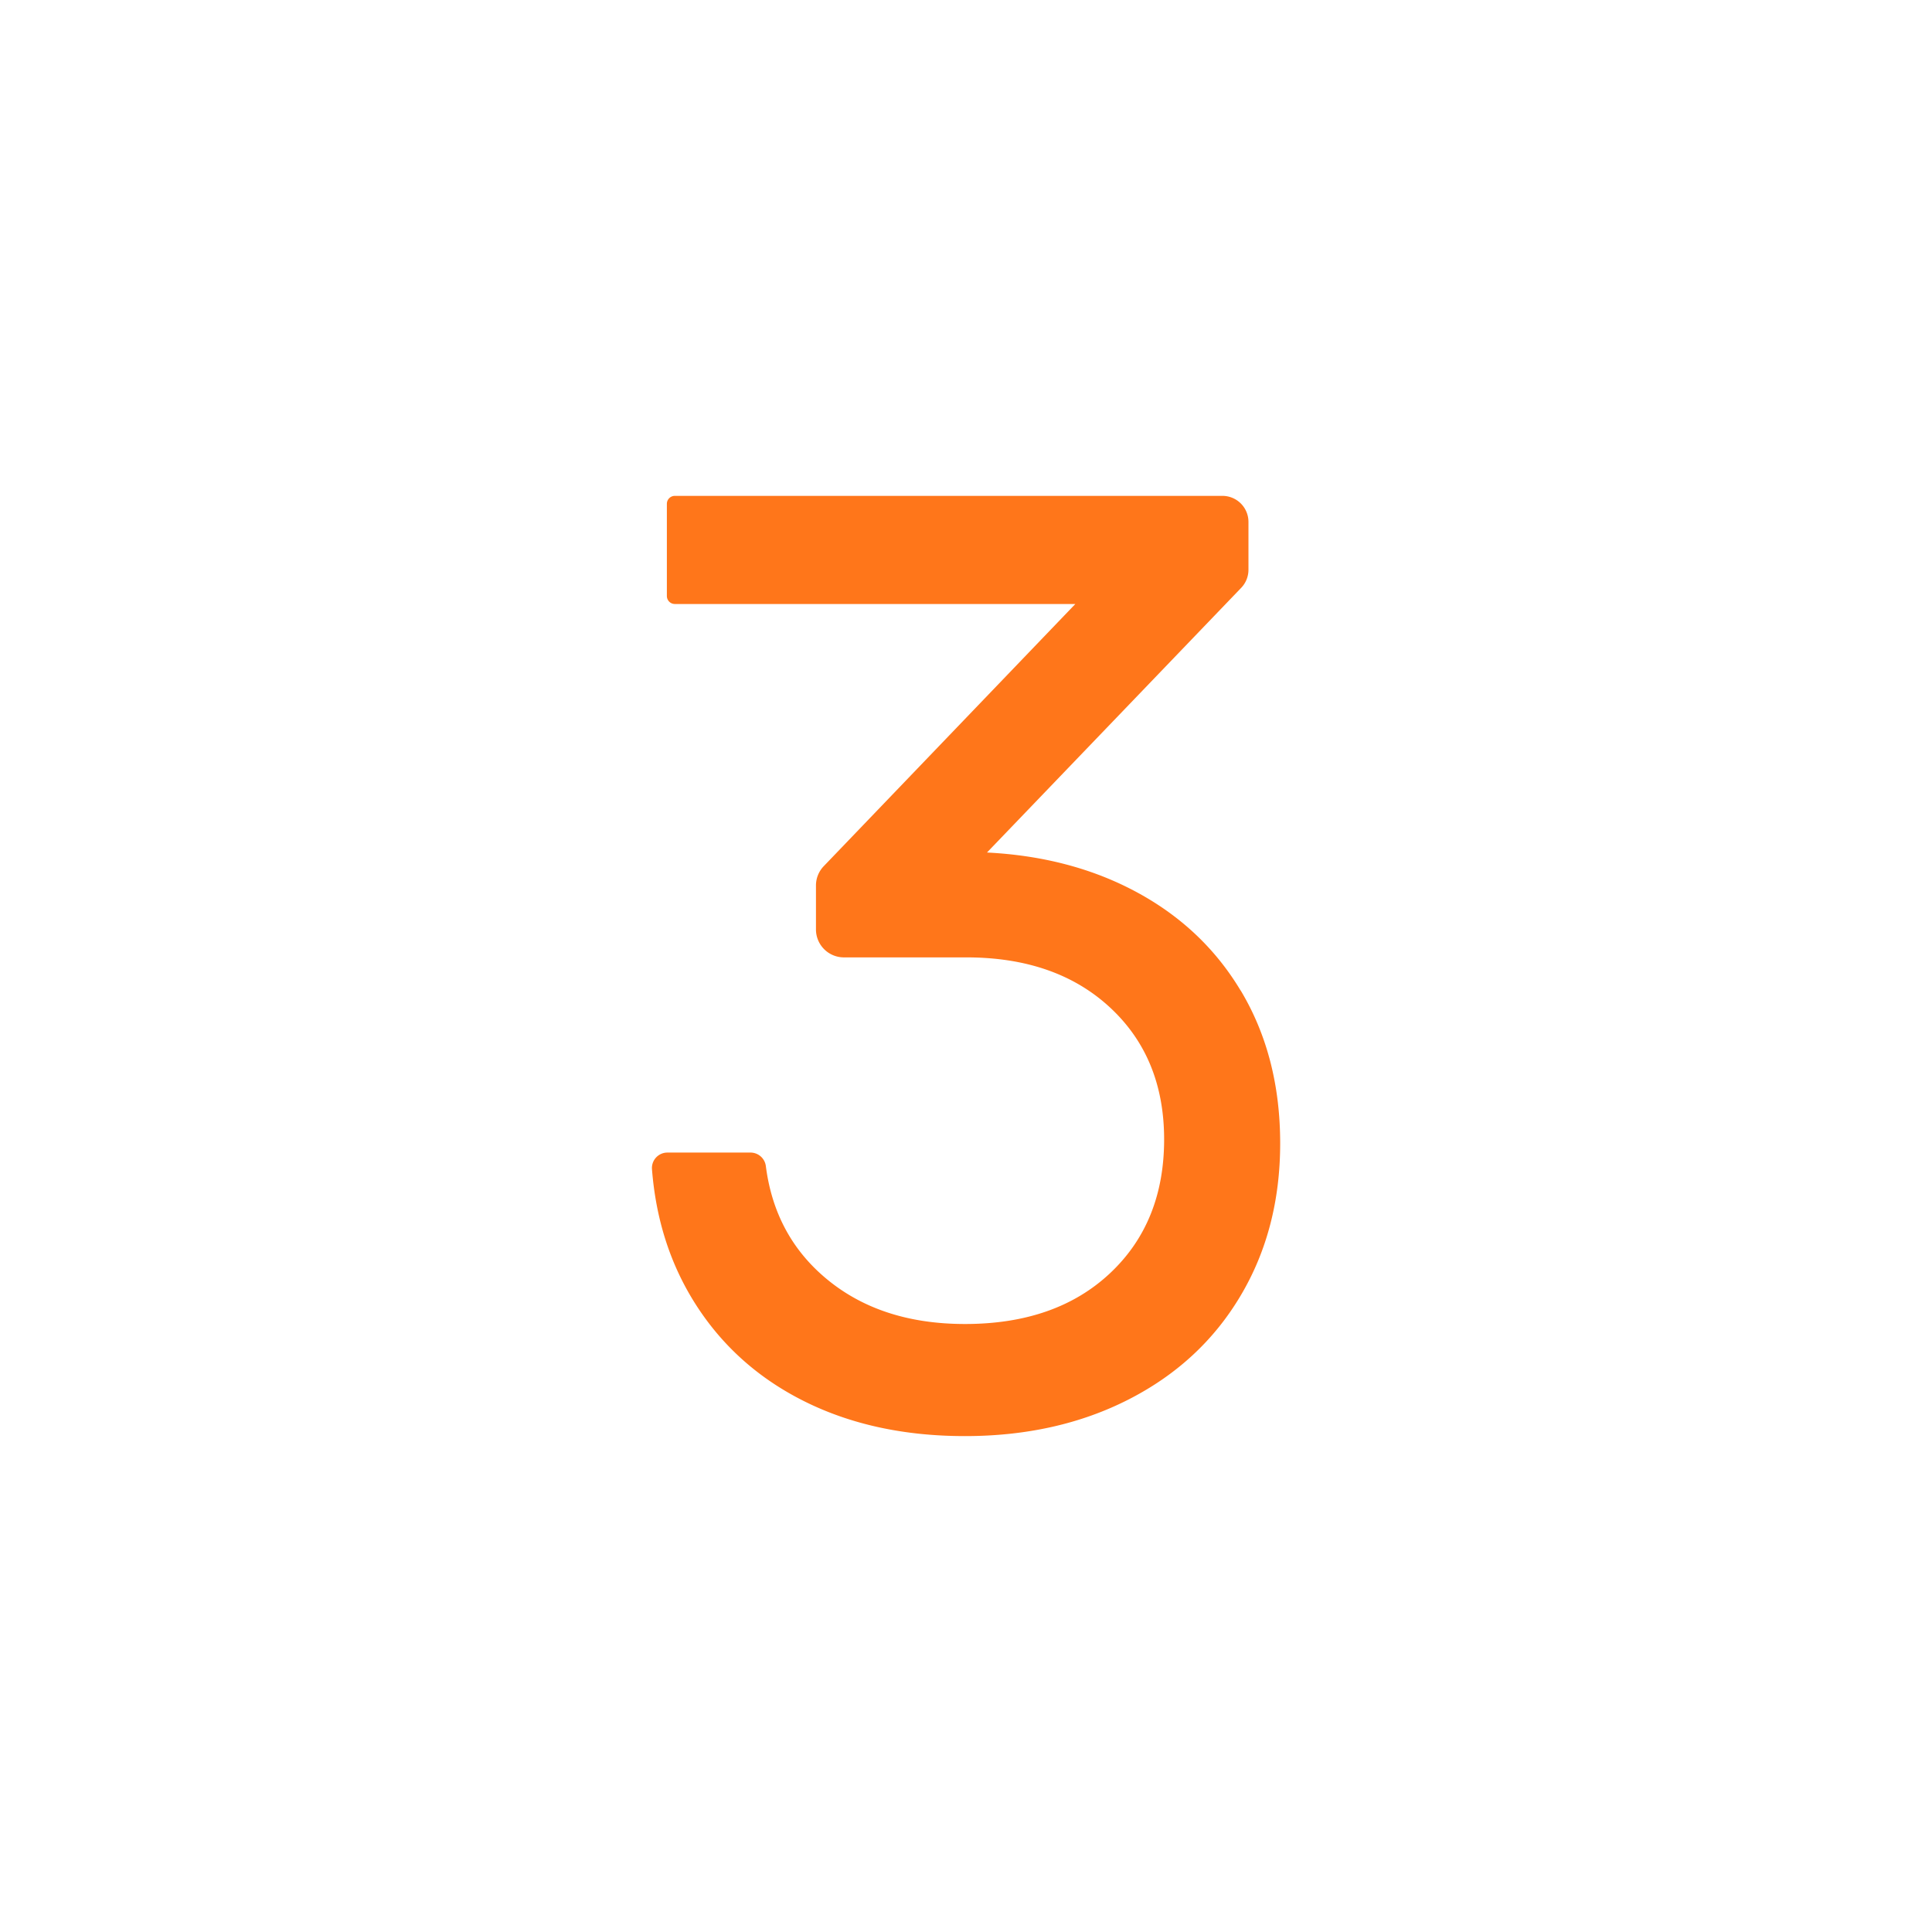 <svg id="Layer_1" data-name="Layer 1" xmlns="http://www.w3.org/2000/svg" viewBox="0 0 1000 1000"><defs><style>.cls-1{fill:#ff761a;}</style></defs><title>innwork_icons</title><path class="cls-1" d="M642.1,512.63q-20.48-34.12-57.68-52.9-32.49-16.39-73.56-18.47l131.58-137a13.51,13.51,0,0,0,3.76-9.34V270.14a13.48,13.48,0,0,0-13.49-13.48H349.31a4.13,4.13,0,0,0-4.14,4.13v47.7a4.14,4.14,0,0,0,4.14,4.14H556.59L426.34,448.36a14.45,14.45,0,0,0-4,10v22.71a14.47,14.47,0,0,0,14.47,14.47h63.34q46.41,0,74.4,25.94t28,68.26q0,43-28,69.28t-75.08,26.28q-44.38,0-72.7-24.23-25.8-22.05-30.36-57.43a8,8,0,0,0-7.95-7.07h-43a8,8,0,0,0-8,8.59q3,38.43,21.72,68.54,20.82,33.45,57,51.54t83.28,18.08q47.77,0,85-19.11t57.68-53.58q20.48-34.46,20.48-78.84,0-45.06-20.48-79.18"/></svg>